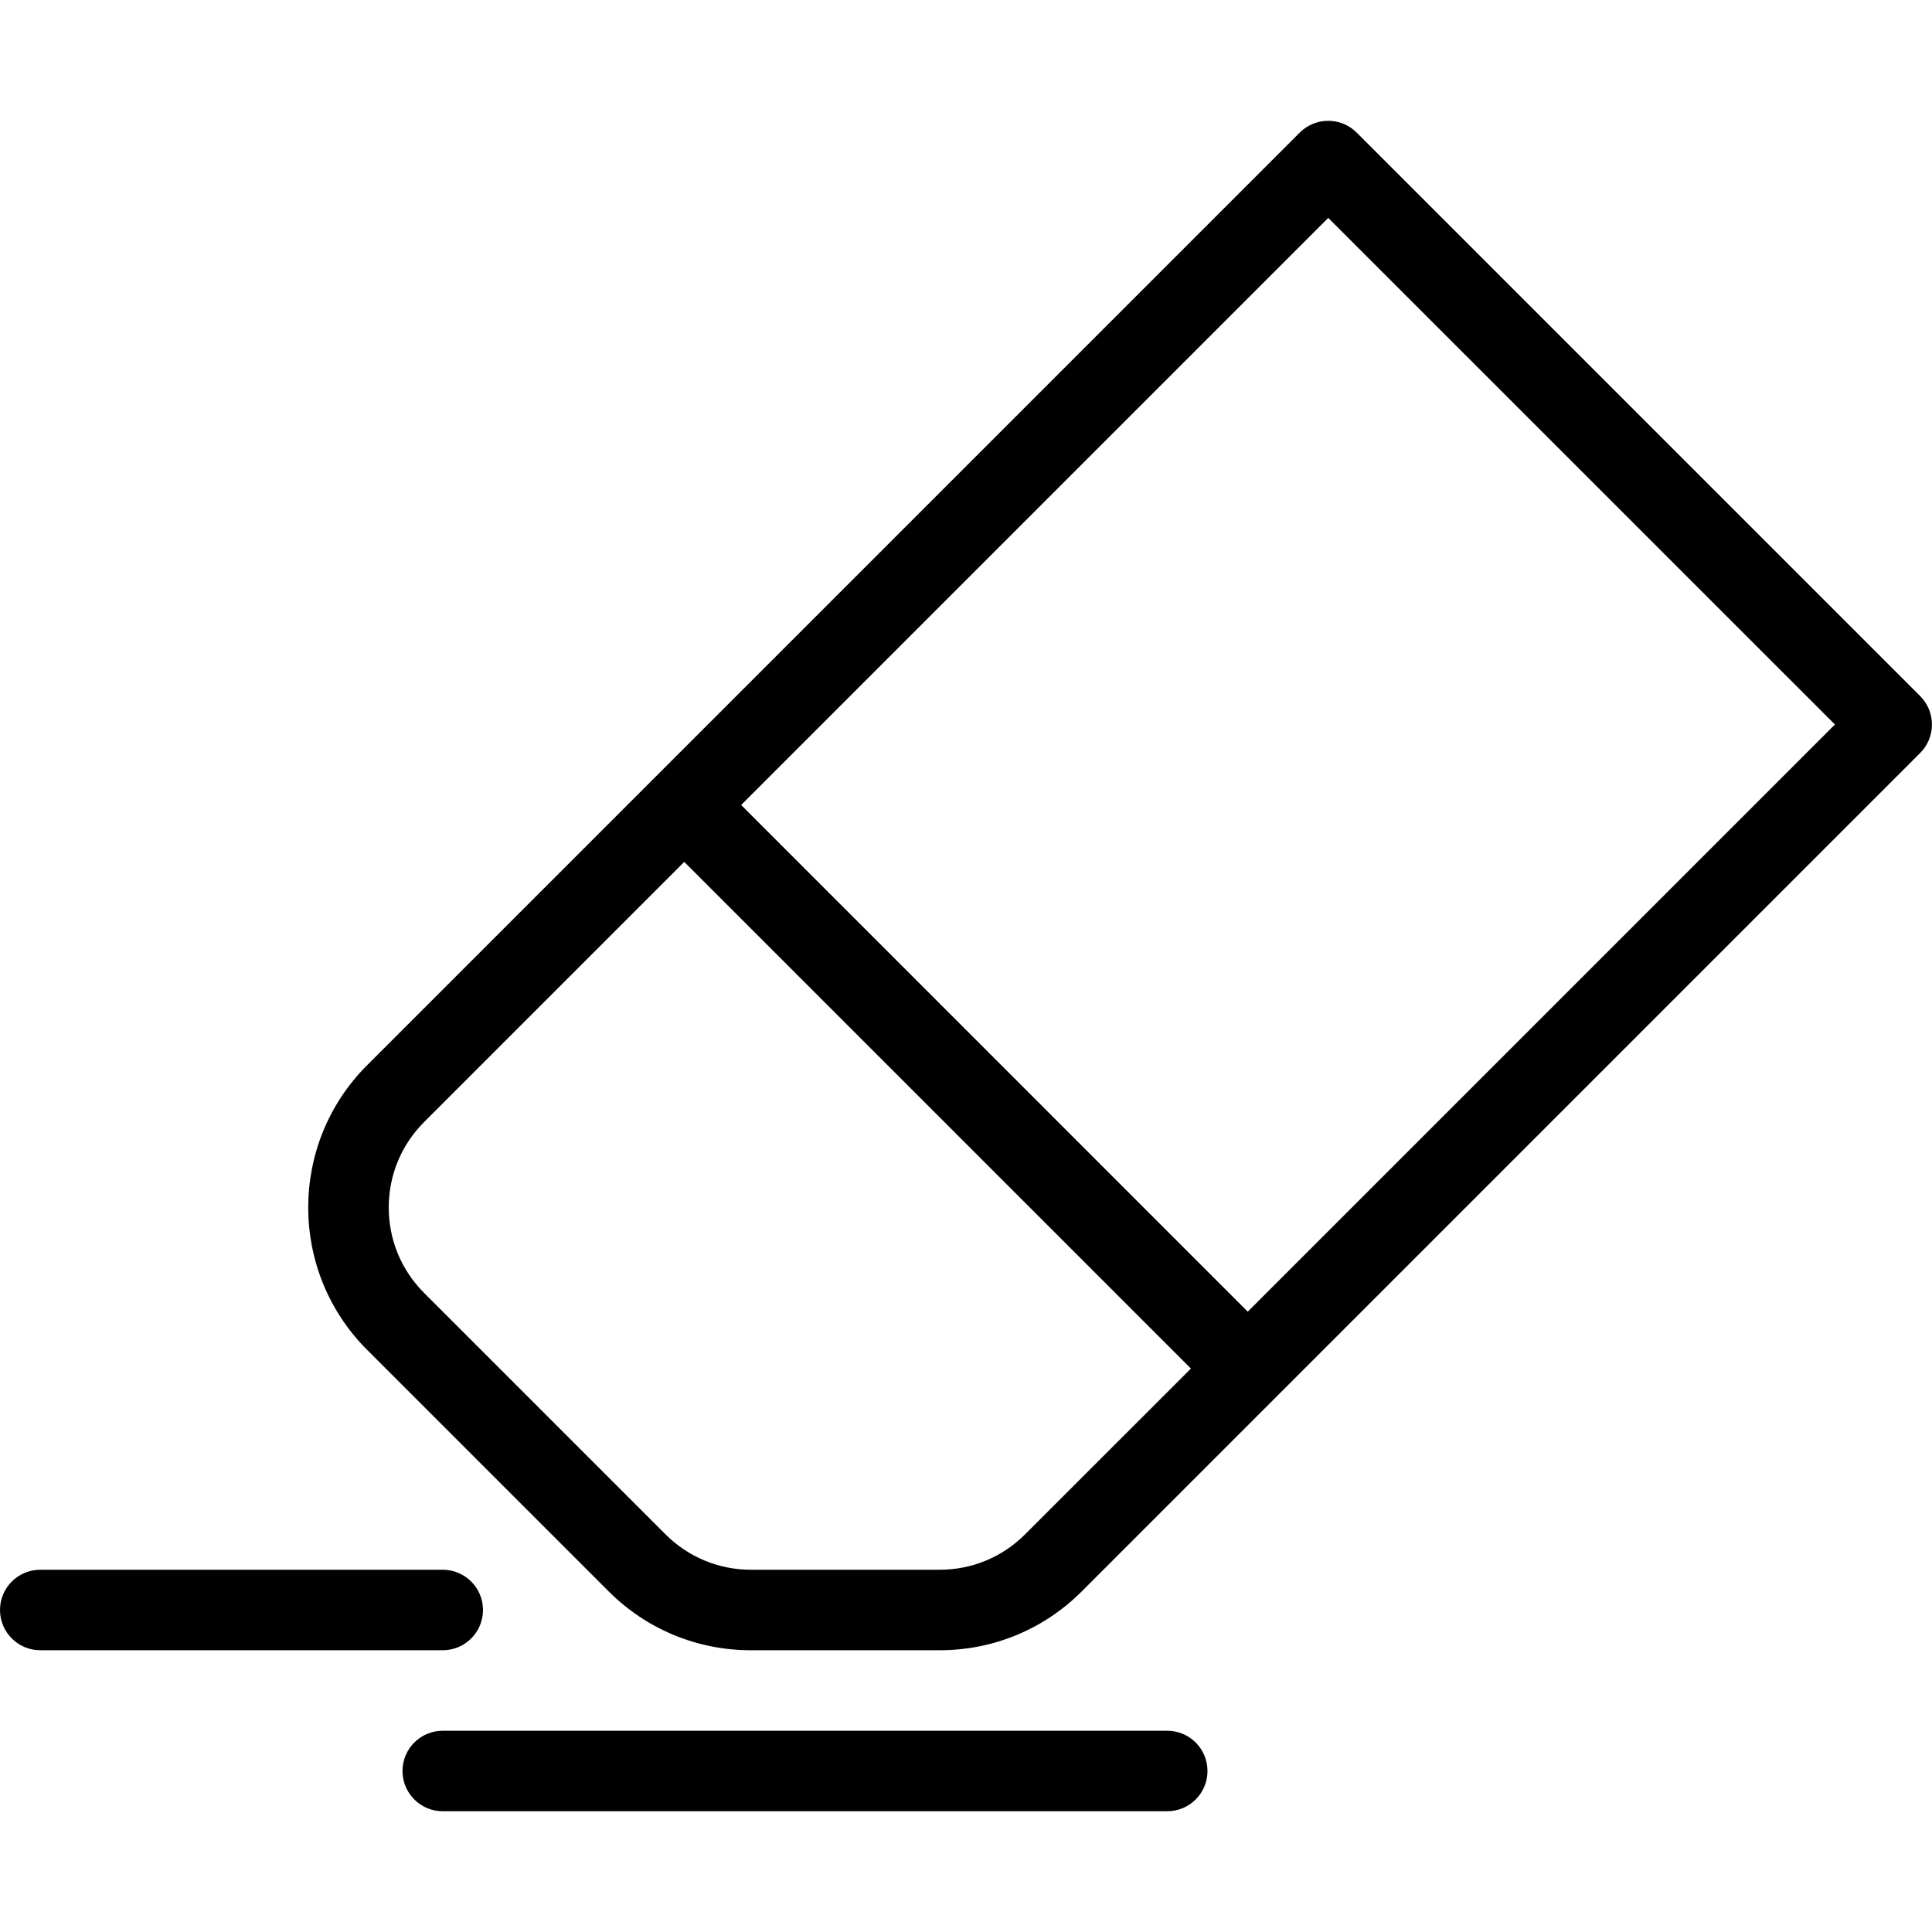 <?xml version="1.0" encoding="iso-8859-1"?>
<!-- Generator: Adobe Illustrator 19.0.0, SVG Export Plug-In . SVG Version: 6.00 Build 0)  -->
<svg version="1.1" id="Layer_1" xmlns="http://www.w3.org/2000/svg" xmlns:xlink="http://www.w3.org/1999/xlink" x="0px" y="0px"
	 viewBox="0 0 24 24" style="enable-background:new 0 0 24 24;" xml:space="preserve">
<g>
	<path d="M23.853,8.647l-7-7c-0.195-0.195-0.512-0.195-0.707,0L4.56,13.233c-0.975,0.974-0.975,2.56,0,3.535l3,3
		C8.033,20.24,8.661,20.5,9.328,20.5h2.343c0.668,0,1.296-0.26,1.768-0.732L23.853,9.354C24.048,9.159,24.048,8.842,23.853,8.647z
		 M12.733,19.061c-0.283,0.283-0.66,0.439-1.061,0.439H9.329c-0.4,0-0.777-0.156-1.061-0.439l-3-3
		C4.985,15.777,4.829,15.401,4.829,15s0.156-0.778,0.439-1.061L8.5,10.707l6.294,6.294L12.733,19.061z M15.5,16.294L9.207,10
		L16.5,2.707L22.794,9L15.5,16.294z"/>
	<path d="M6,20c0-0.276-0.224-0.5-0.5-0.5h-5C0.224,19.5,0,19.724,0,20s0.224,0.5,0.5,0.5h5C5.776,20.5,6,20.276,6,20z"/>
	<path d="M14.5,21.5h-9C5.224,21.5,5,21.724,5,22s0.224,0.5,0.5,0.5h9c0.276,0,0.5-0.224,0.5-0.5S14.776,21.5,14.5,21.5z"/>
</g>
</svg>
